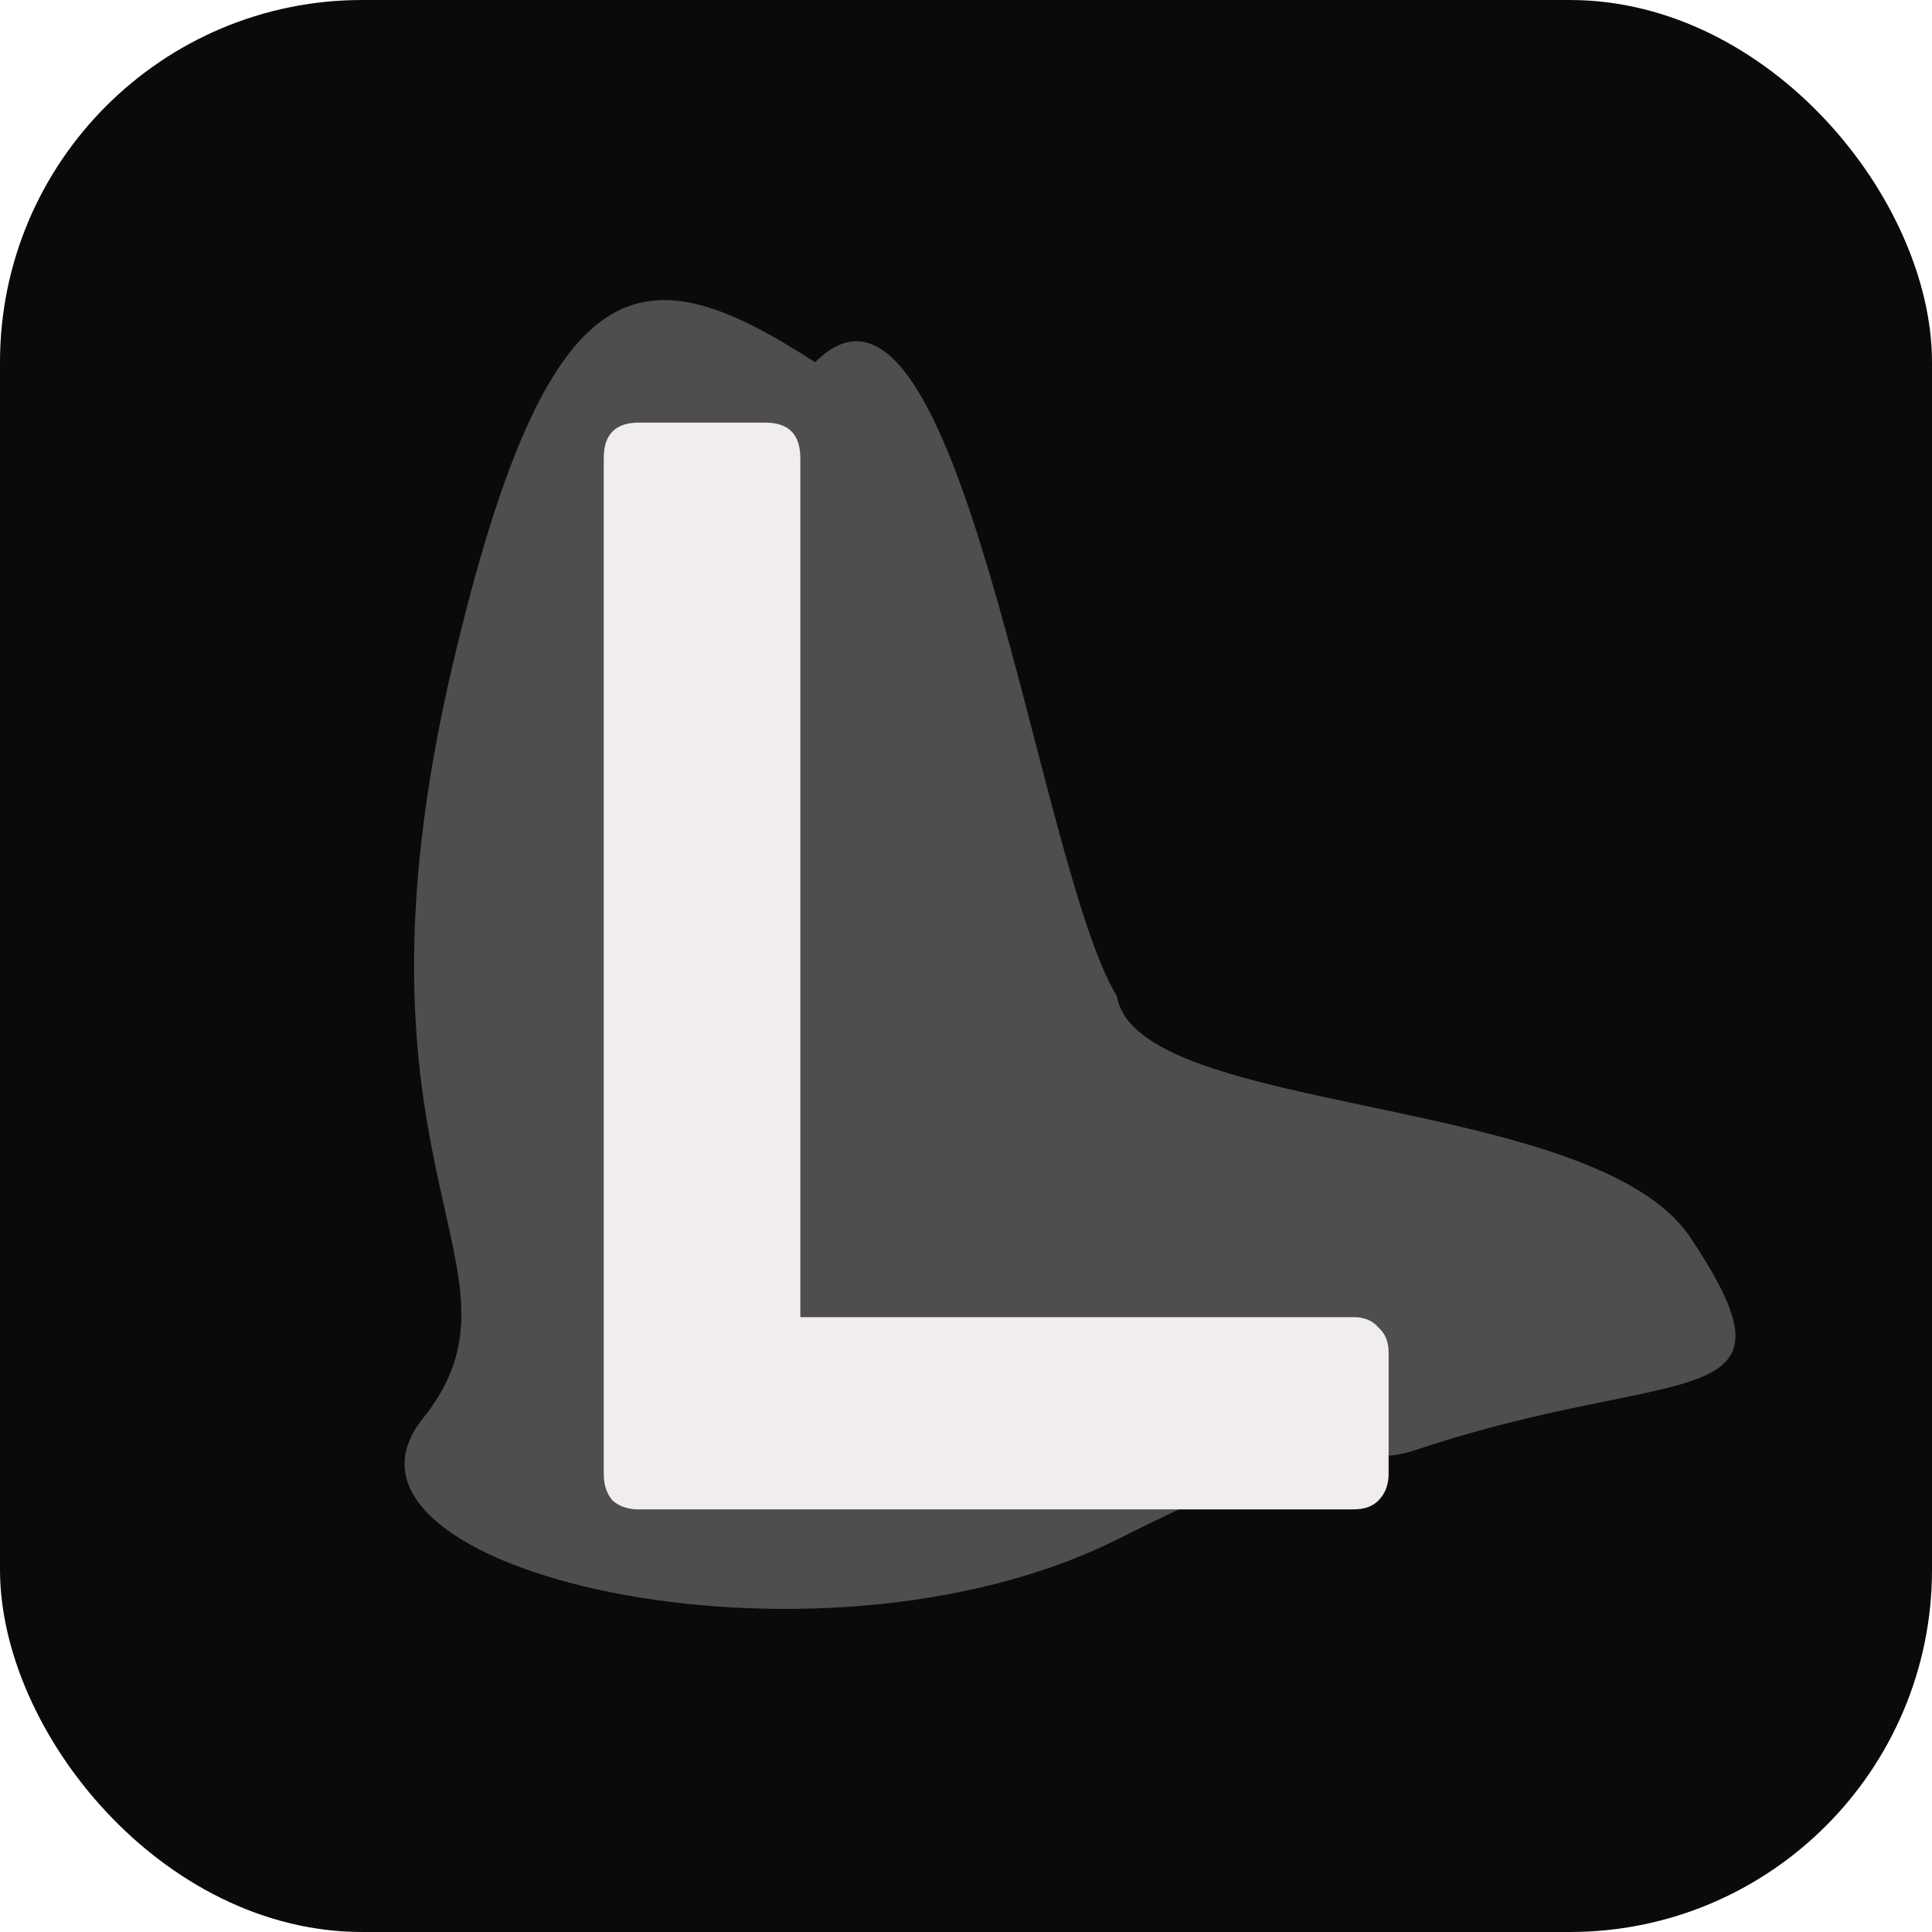 <svg width="32" height="32" viewBox="0 0 32 32" fill="none" xmlns="http://www.w3.org/2000/svg">
<g clip-path="url(#clip0_114_2)">
<rect width="32" height="32" rx="6" fill="#0A0A0A"/>
<g filter="url(#filter0_f_114_2)">
<path d="M7.5 11C9.1 4.2 10.667 4.167 13.5 6C15.9 3.6 17.167 14.333 18.5 16.5C18.833 18.5 26.4 18.1 28 20.5C30 23.5 27.795 22.568 23.5 24C22 24.5 23.5 23 18.5 25.5C13.5 28 5 26 7 23.5C9 21 5.5 19.5 7.5 11Z" fill="#F0EDEC" fill-opacity="0.3"/>
</g>
<path d="M10 7.588C10 7.196 10.193 7 10.579 7H12.677C13.063 7 13.256 7.196 13.256 7.588V21.816H22.421C22.598 21.816 22.735 21.873 22.831 21.988C22.944 22.086 23 22.224 23 22.404V24.412C23 24.592 22.944 24.739 22.831 24.853C22.735 24.951 22.598 25 22.421 25H10.579C10.402 25 10.257 24.951 10.145 24.853C10.048 24.739 10 24.592 10 24.412V7.588Z" fill="#F0EDEC"/>
</g>
<defs>
<filter id="filter0_f_114_2" x="-0.299" y="-2.03" width="36.044" height="35.679" filterUnits="userSpaceOnUse" color-interpolation-filters="sRGB">
<feFlood flood-opacity="0" result="BackgroundImageFix"/>
<feBlend mode="normal" in="SourceGraphic" in2="BackgroundImageFix" result="shape"/>
<feGaussianBlur stdDeviation="3.5" result="effect1_foregroundBlur_114_2"/>
</filter>
<clipPath id="clip0_114_2">
<rect width="32" height="32" rx="6" fill="white"/>
</clipPath>
</defs>
</svg>
